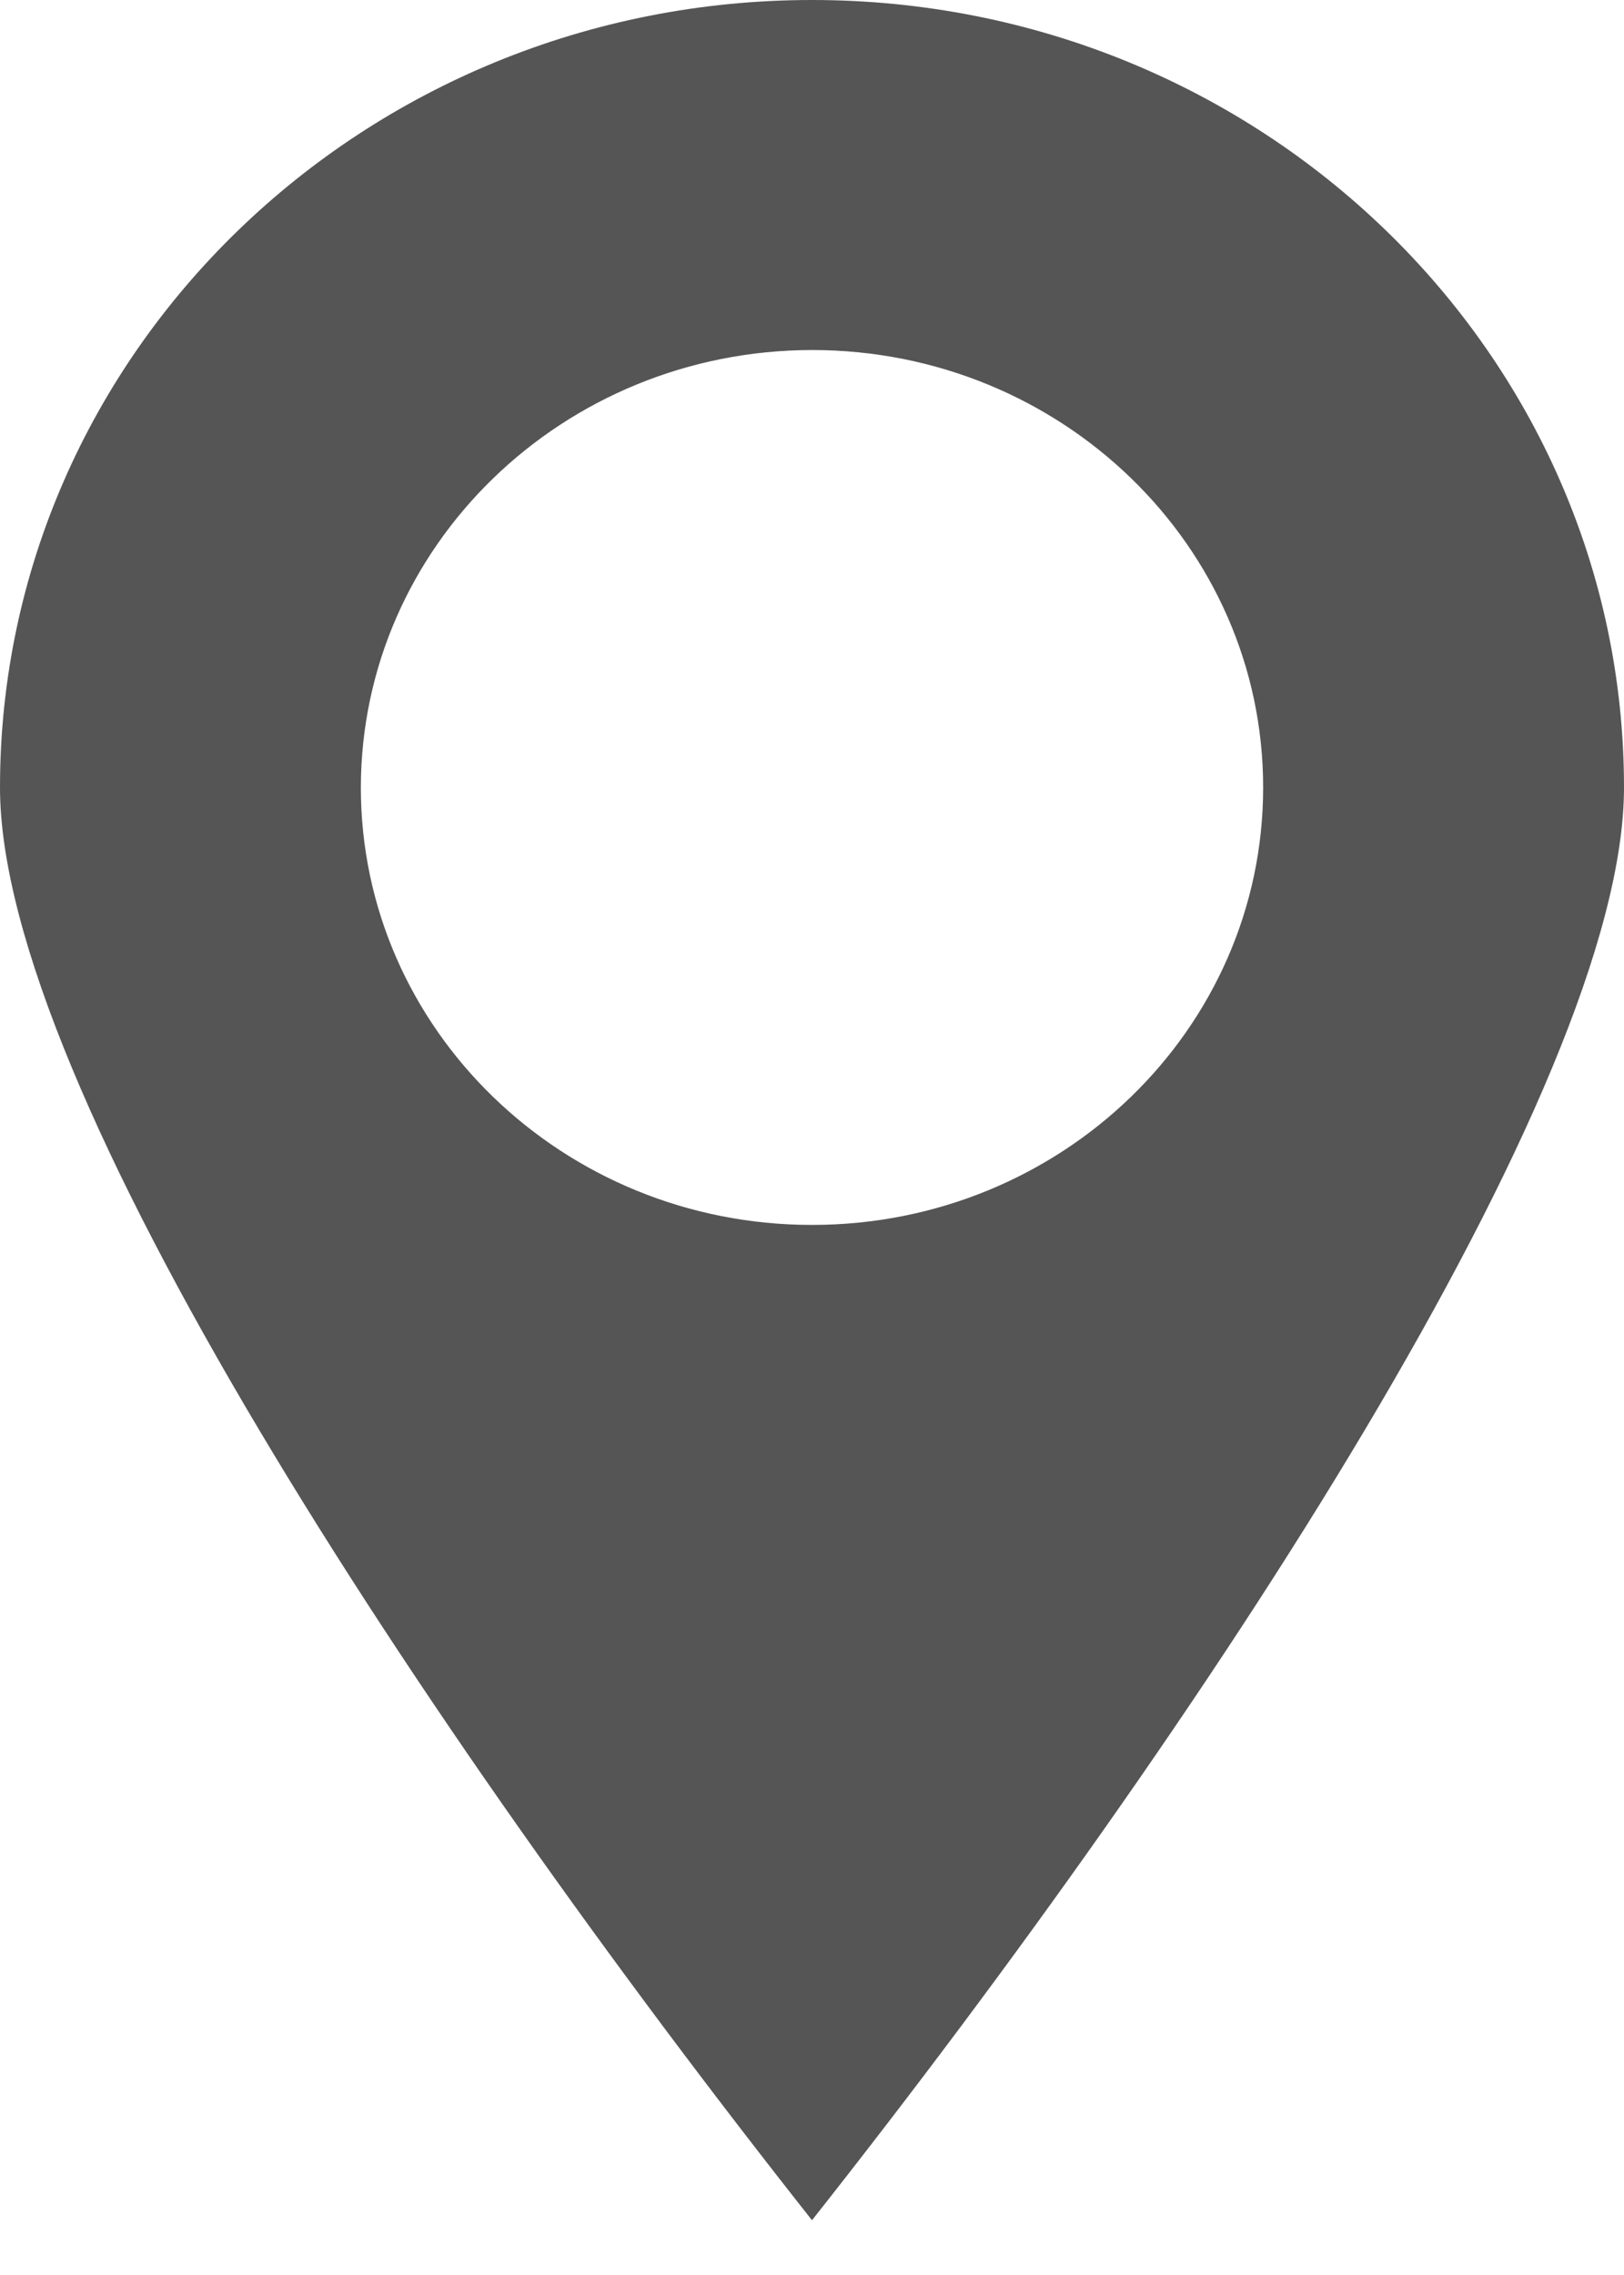﻿<?xml version="1.0" encoding="utf-8"?>
<svg version="1.1" xmlns:xlink="http://www.w3.org/1999/xlink" width="10px" height="14px" xmlns="http://www.w3.org/2000/svg">
  <g transform="matrix(1 0 0 1 -358 -104 )">
    <path d="M 0 4.846  C 0 6.682  2.583 10.604  5 13.663  C 7.417 10.604  10 6.682  10 4.846  C 10 2.17  7.761 0  5 0  C 2.239 0  0 2.17  0 4.846  Z M 2.222 4.846  C 2.224 3.36  3.467 2.156  5 2.154  C 6.534 2.154  7.778 3.359  7.778 4.846  C 7.778 6.333  6.534 7.538  5 7.538  C 3.466 7.538  2.222 6.333  2.222 4.846  Z " fill-rule="nonzero" fill="#555555" stroke="none" transform="matrix(1 0 0 1 358 104 )" />
  </g>
</svg>